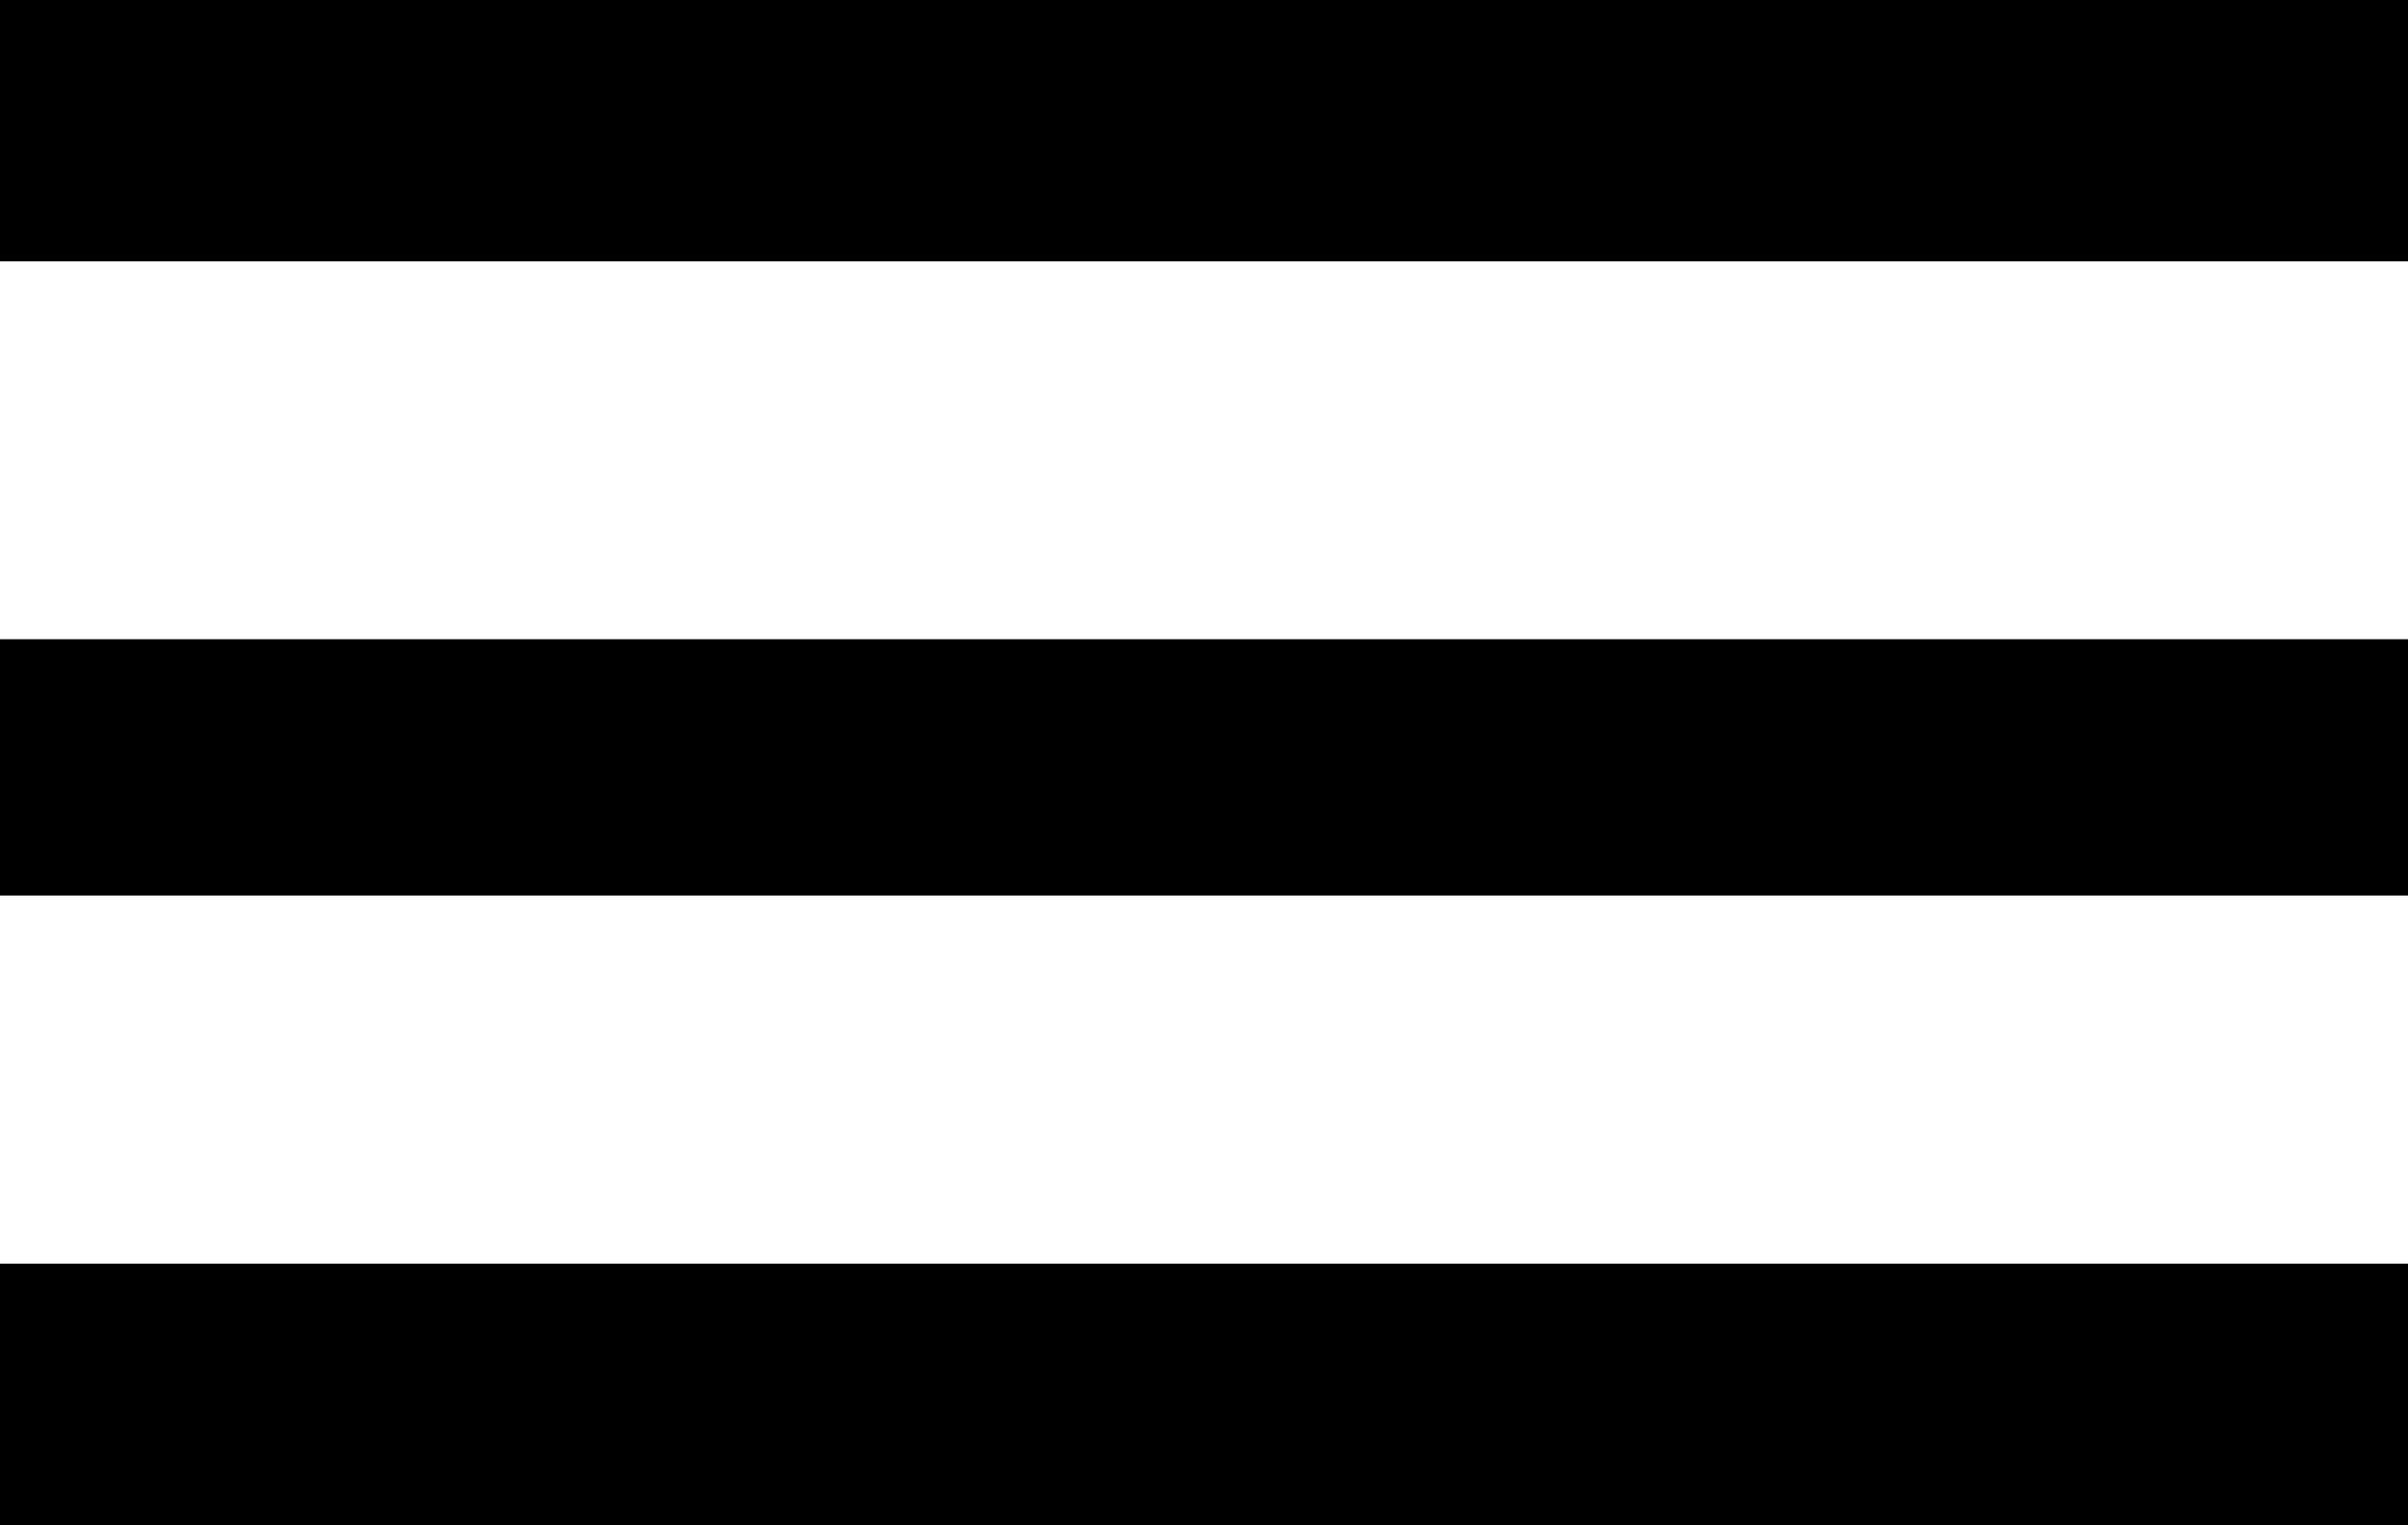 <svg class="mobile-menu-icon" viewBox="0 0 237.285 150.247">
    <path d="M237.285,25.744H0V0h237.285v25.283V25.744z M237.285,62.979H0V88.23h237.285V62.486 V62.979z M237.285,124.499H0v25.749h237.285V124.499z"/>
</svg>